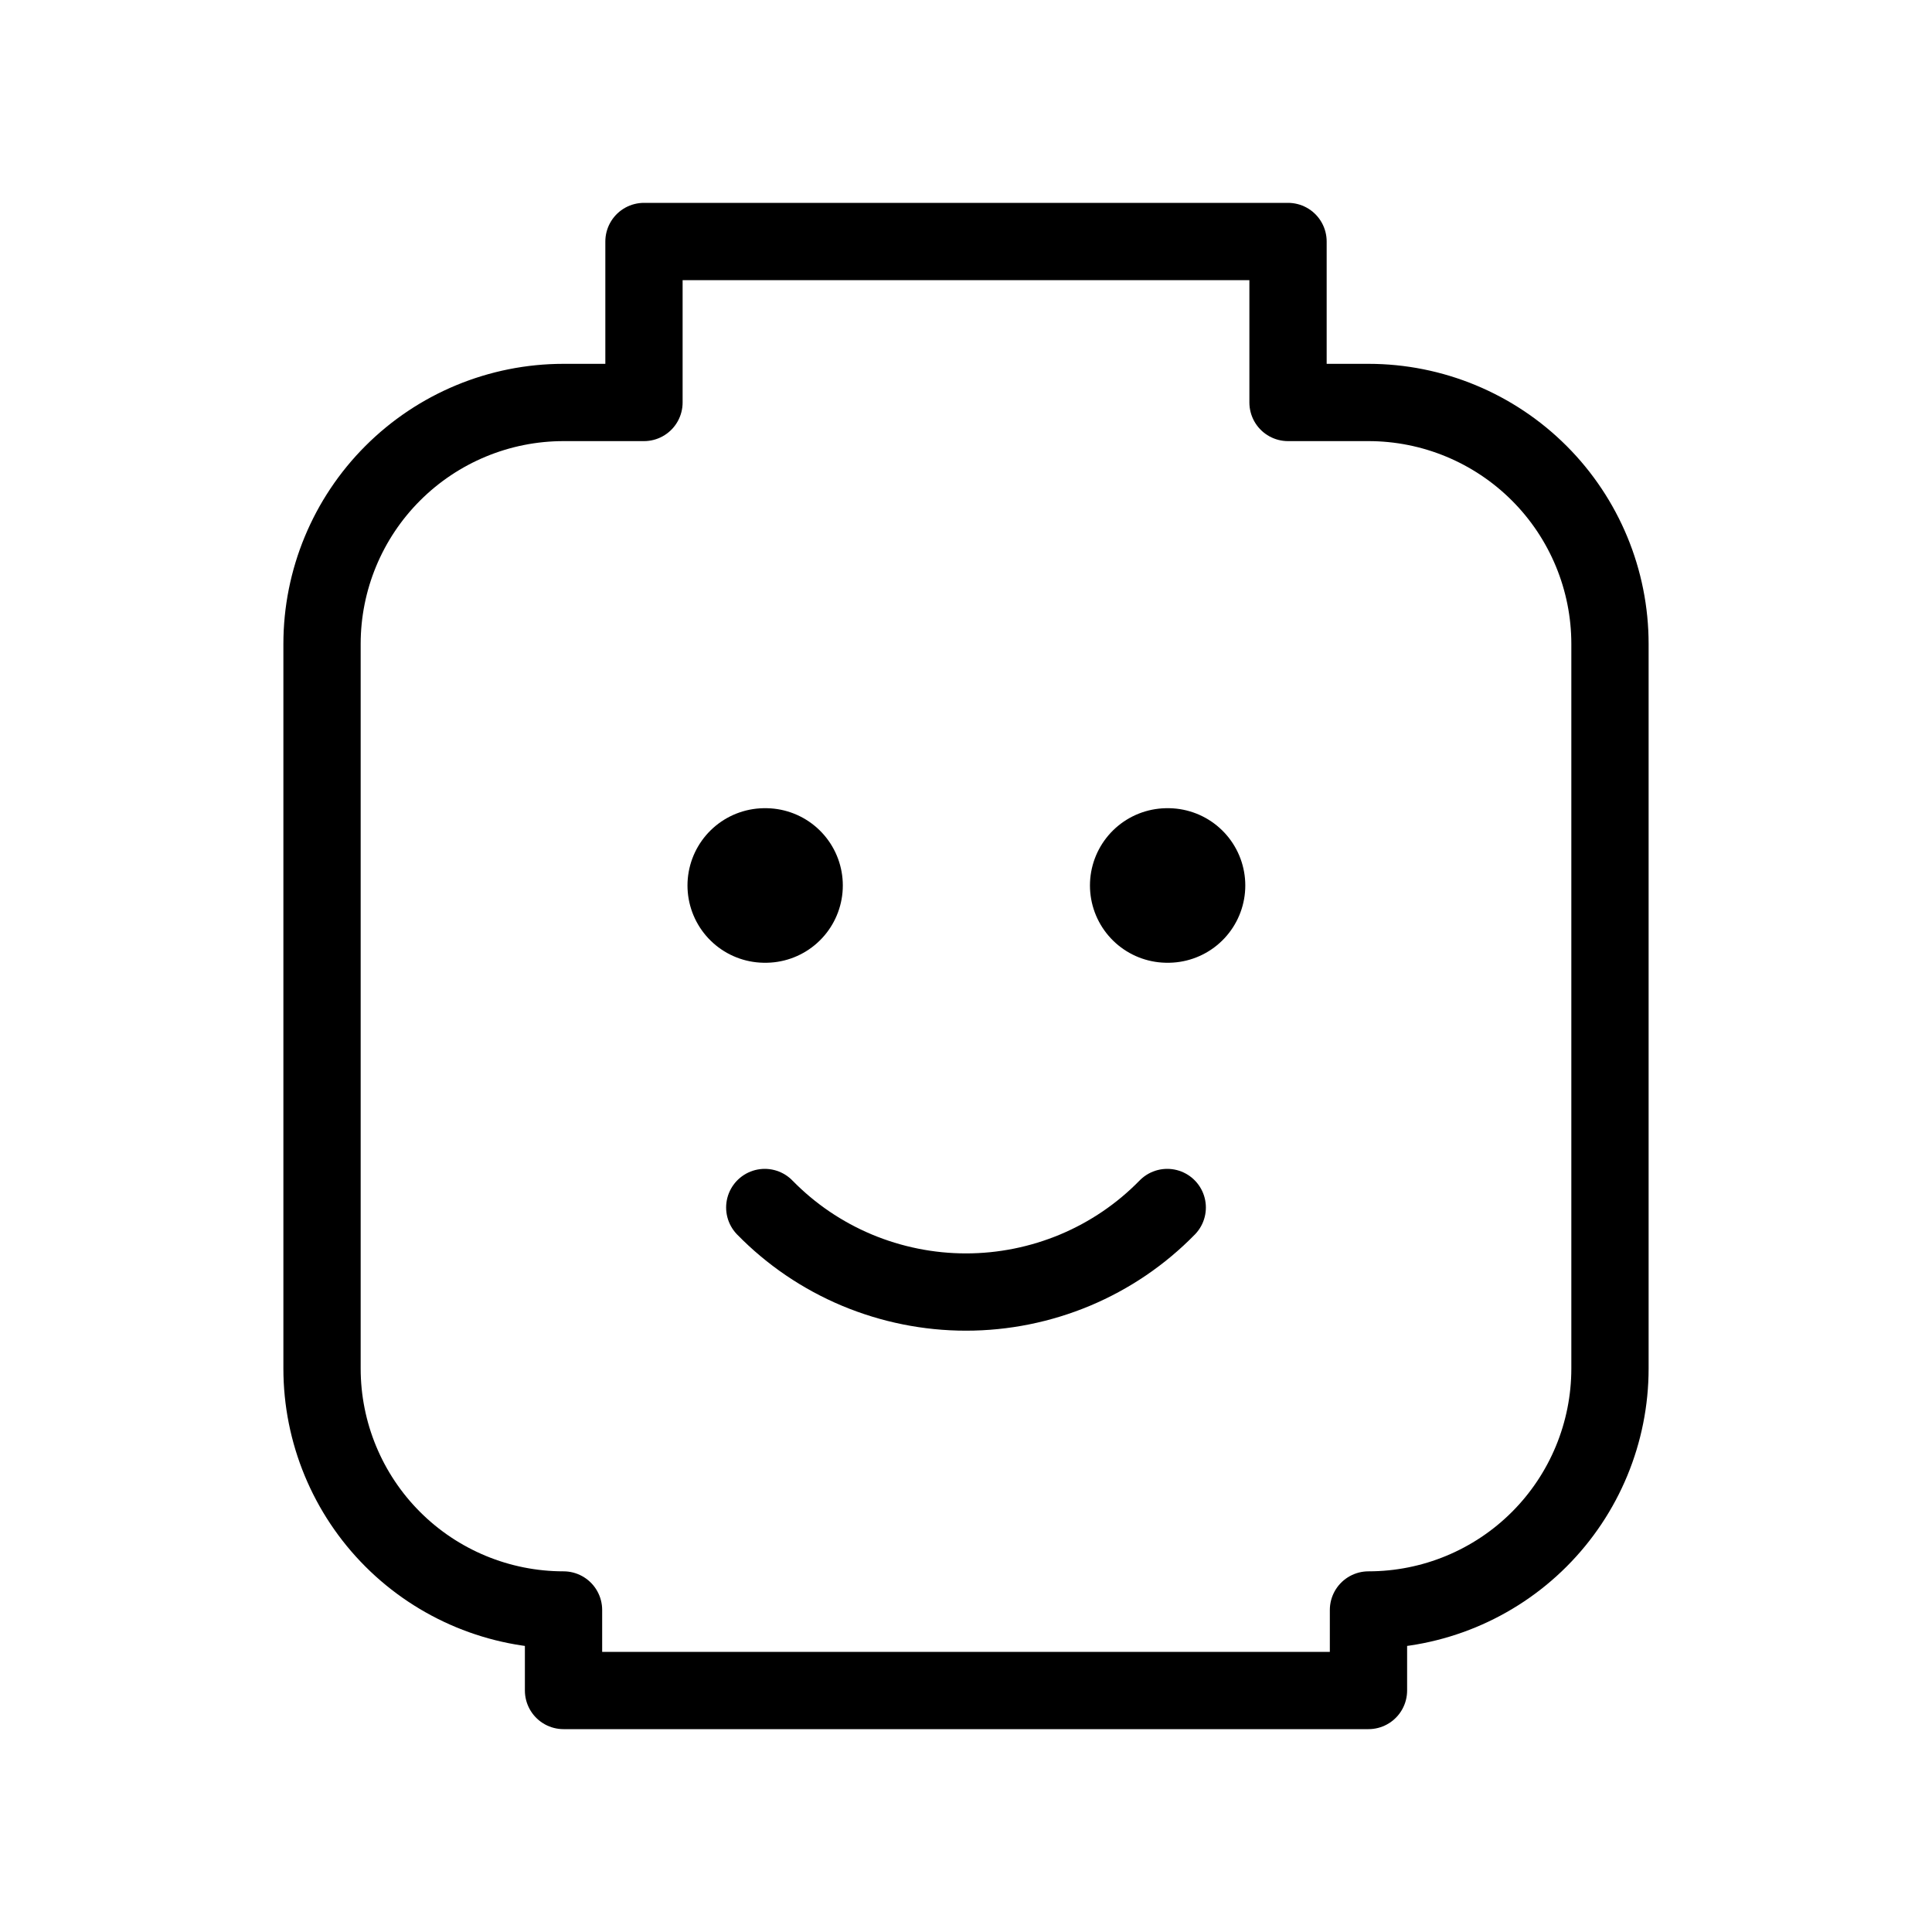 <svg width="25" height="25" viewBox="0 0 25 25" fill="none" xmlns="http://www.w3.org/2000/svg">
<path d="M9.896 11.458H9.906" stroke="black" stroke-width="2" stroke-linecap="round" stroke-linejoin="round"/>
<path d="M15.104 11.458H15.114" stroke="black" stroke-width="2" stroke-linecap="round" stroke-linejoin="round"/>
<path d="M9.896 15.625C10.235 15.972 10.64 16.247 11.088 16.435C11.535 16.622 12.015 16.719 12.5 16.719C12.985 16.719 13.465 16.622 13.912 16.435C14.36 16.247 14.765 15.972 15.104 15.625" stroke="black" stroke-linecap="round" stroke-linejoin="round"/>
<path d="M7.292 5.208H8.333V3.125H16.667V5.208H17.708C18.537 5.208 19.332 5.538 19.918 6.124C20.504 6.71 20.833 7.505 20.833 8.333V17.708C20.833 18.537 20.504 19.332 19.918 19.918C19.332 20.504 18.537 20.833 17.708 20.833V21.875H7.292V20.833C6.463 20.833 5.668 20.504 5.082 19.918C4.496 19.332 4.167 18.537 4.167 17.708V8.333C4.167 7.505 4.496 6.71 5.082 6.124C5.668 5.538 6.463 5.208 7.292 5.208" stroke="black" stroke-linecap="round" stroke-linejoin="round"/>
</svg>
